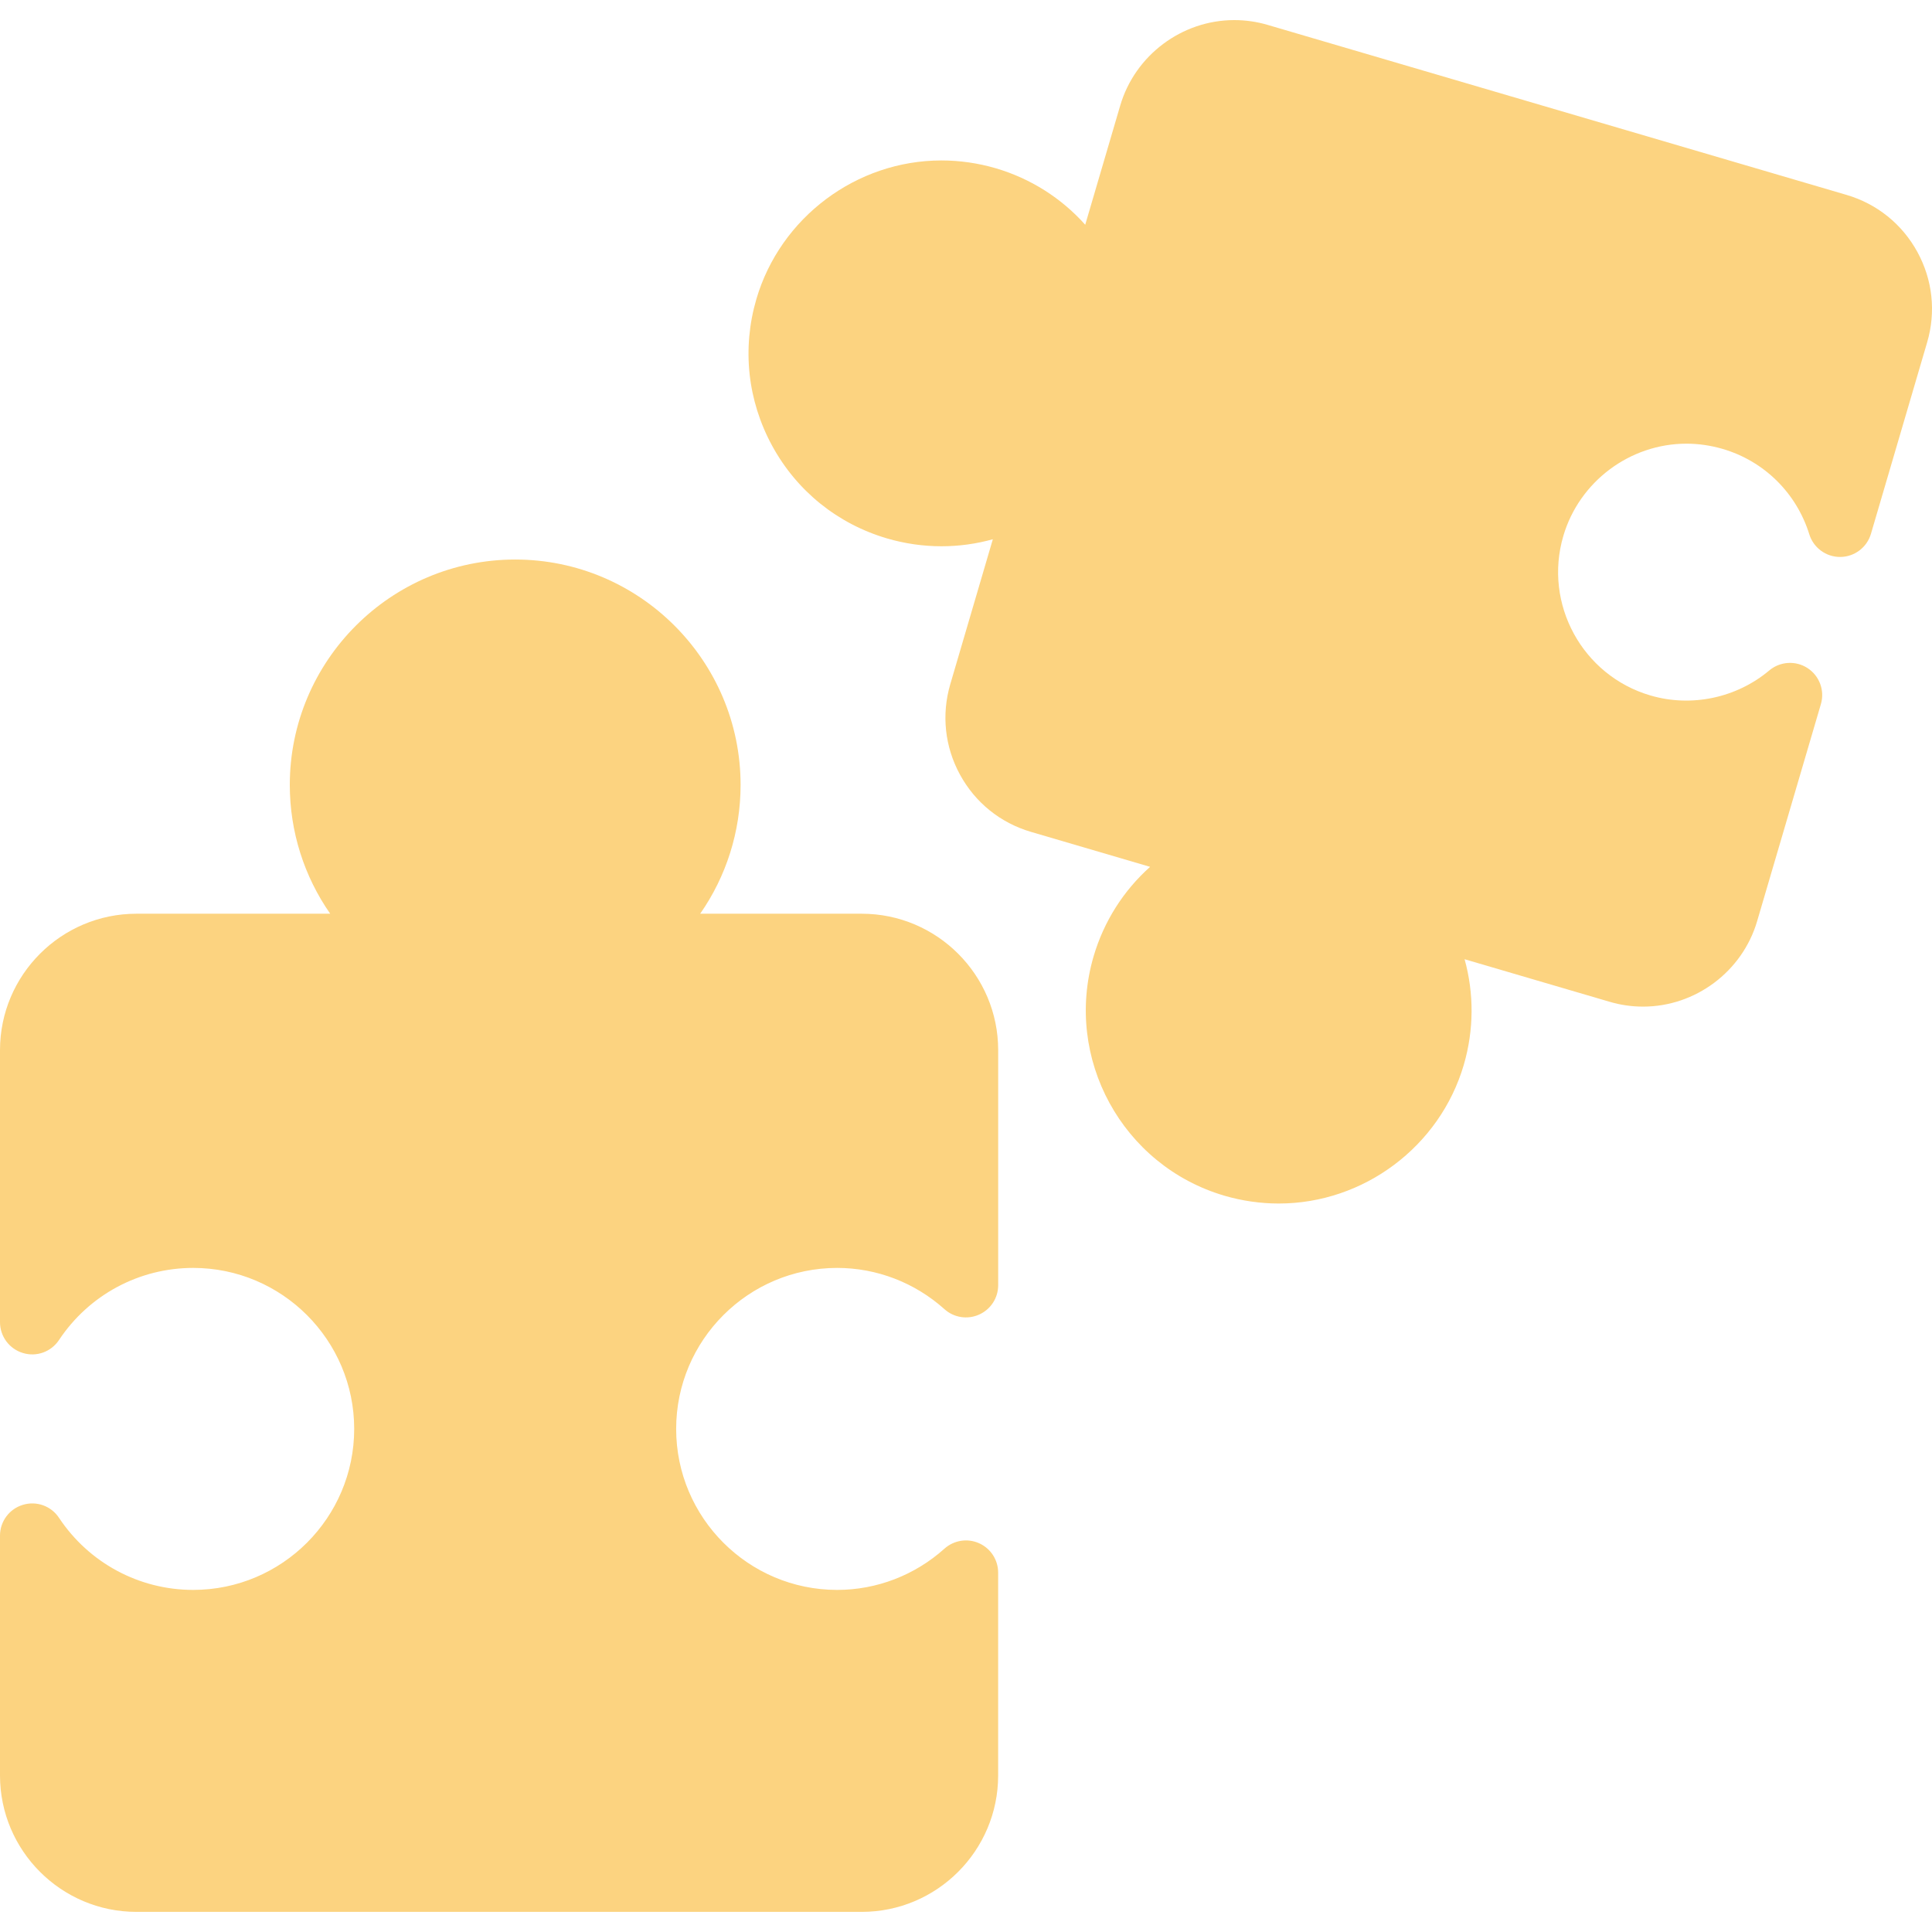 <!DOCTYPE svg PUBLIC "-//W3C//DTD SVG 1.1//EN" "http://www.w3.org/Graphics/SVG/1.1/DTD/svg11.dtd">
<!-- Uploaded to: SVG Repo, www.svgrepo.com, Transformed by: SVG Repo Mixer Tools -->
<svg fill="rgb(252,211,128)" height="800px" width="800px" version="1.1" id="Capa_1" xmlns="http://www.w3.org/2000/svg" xmlns:xlink="http://www.w3.org/1999/xlink" viewBox="0 0 60.001 60.001" xml:space="preserve">
<g id="SVGRepo_bgCarrier" stroke-width="0"/>
<g id="SVGRepo_tracerCarrier" stroke-linecap="round" stroke-linejoin="round"/>
<g id="SVGRepo_iconCarrier"> <g> <path d="M26.762,28.377h-5.017c0.807-1.156,1.255-2.546,1.255-4c0-3.859-3.141-7-7-7s-7,3.141-7,7c0,1.454,0.448,2.844,1.255,4 H4.238C1.901,28.377,0,30.278,0,32.615v8.447c0,0.441,0.289,0.83,0.711,0.957c0.425,0.131,0.879-0.037,1.122-0.404 C2.764,40.214,4.321,39.377,6,39.377c2.757,0,5,2.243,5,5s-2.243,5-5,5c-1.679,0-3.236-0.837-4.167-2.238 c-0.243-0.368-0.697-0.534-1.122-0.404C0.289,46.861,0,47.25,0,47.691v7.447c0,2.337,1.901,4.238,4.238,4.238h22.523 c2.337,0,4.238-1.901,4.238-4.238V48.84c0-0.395-0.232-0.752-0.593-0.913s-0.78-0.094-1.075,0.169 c-0.921,0.826-2.104,1.281-3.332,1.281c-2.757,0-5-2.243-5-5s2.243-5,5-5c1.228,0,2.411,0.455,3.332,1.281 c0.294,0.264,0.714,0.33,1.075,0.169C30.768,40.666,31,40.309,31,39.914v-7.299C31,30.278,29.099,28.377,26.762,28.377z"/> <path d="M59.548,7.827c-0.473-0.866-1.254-1.496-2.2-1.774L39.375,0.775c-0.34-0.101-0.691-0.151-1.043-0.151 c-1.627,0-3.083,1.092-3.542,2.654L33.703,6.98c-0.732-0.82-1.688-1.434-2.777-1.754c-0.551-0.161-1.119-0.243-1.689-0.243 c-2.638,0-5.001,1.77-5.746,4.303c-0.45,1.535-0.276,3.154,0.49,4.559s2.034,2.426,3.569,2.877 c0.552,0.161,1.119,0.243,1.689,0.243c0.542,0,1.078-0.074,1.595-0.218l-1.322,4.503c-0.277,0.946-0.17,1.944,0.303,2.81 c0.473,0.866,1.254,1.496,2.2,1.774l3.703,1.087c-0.82,0.732-1.434,1.688-1.754,2.777c-0.93,3.168,0.892,6.504,4.06,7.436 c0.552,0.161,1.12,0.243,1.69,0.243c2.639,0,5.001-1.77,5.745-4.303c0.319-1.09,0.32-2.225,0.026-3.284l4.501,1.321 c0.34,0.101,0.691,0.151,1.043,0.151c1.627,0,3.083-1.092,3.541-2.653l1.98-6.74c0.125-0.424-0.043-0.878-0.412-1.119 c-0.368-0.241-0.852-0.212-1.19,0.071c-1.013,0.852-2.414,1.154-3.694,0.777c-2.11-0.619-3.323-2.841-2.703-4.952 c0.495-1.688,2.068-2.867,3.824-2.867c0.38,0,0.759,0.056,1.128,0.164c1.284,0.377,2.288,1.367,2.687,2.65 c0.13,0.419,0.518,0.704,0.955,0.704c0.002,0,0.005,0,0.008,0c0.44-0.003,0.827-0.295,0.952-0.718l1.744-5.942 C60.128,9.691,60.021,8.693,59.548,7.827z"/> </g> </g>
</svg>